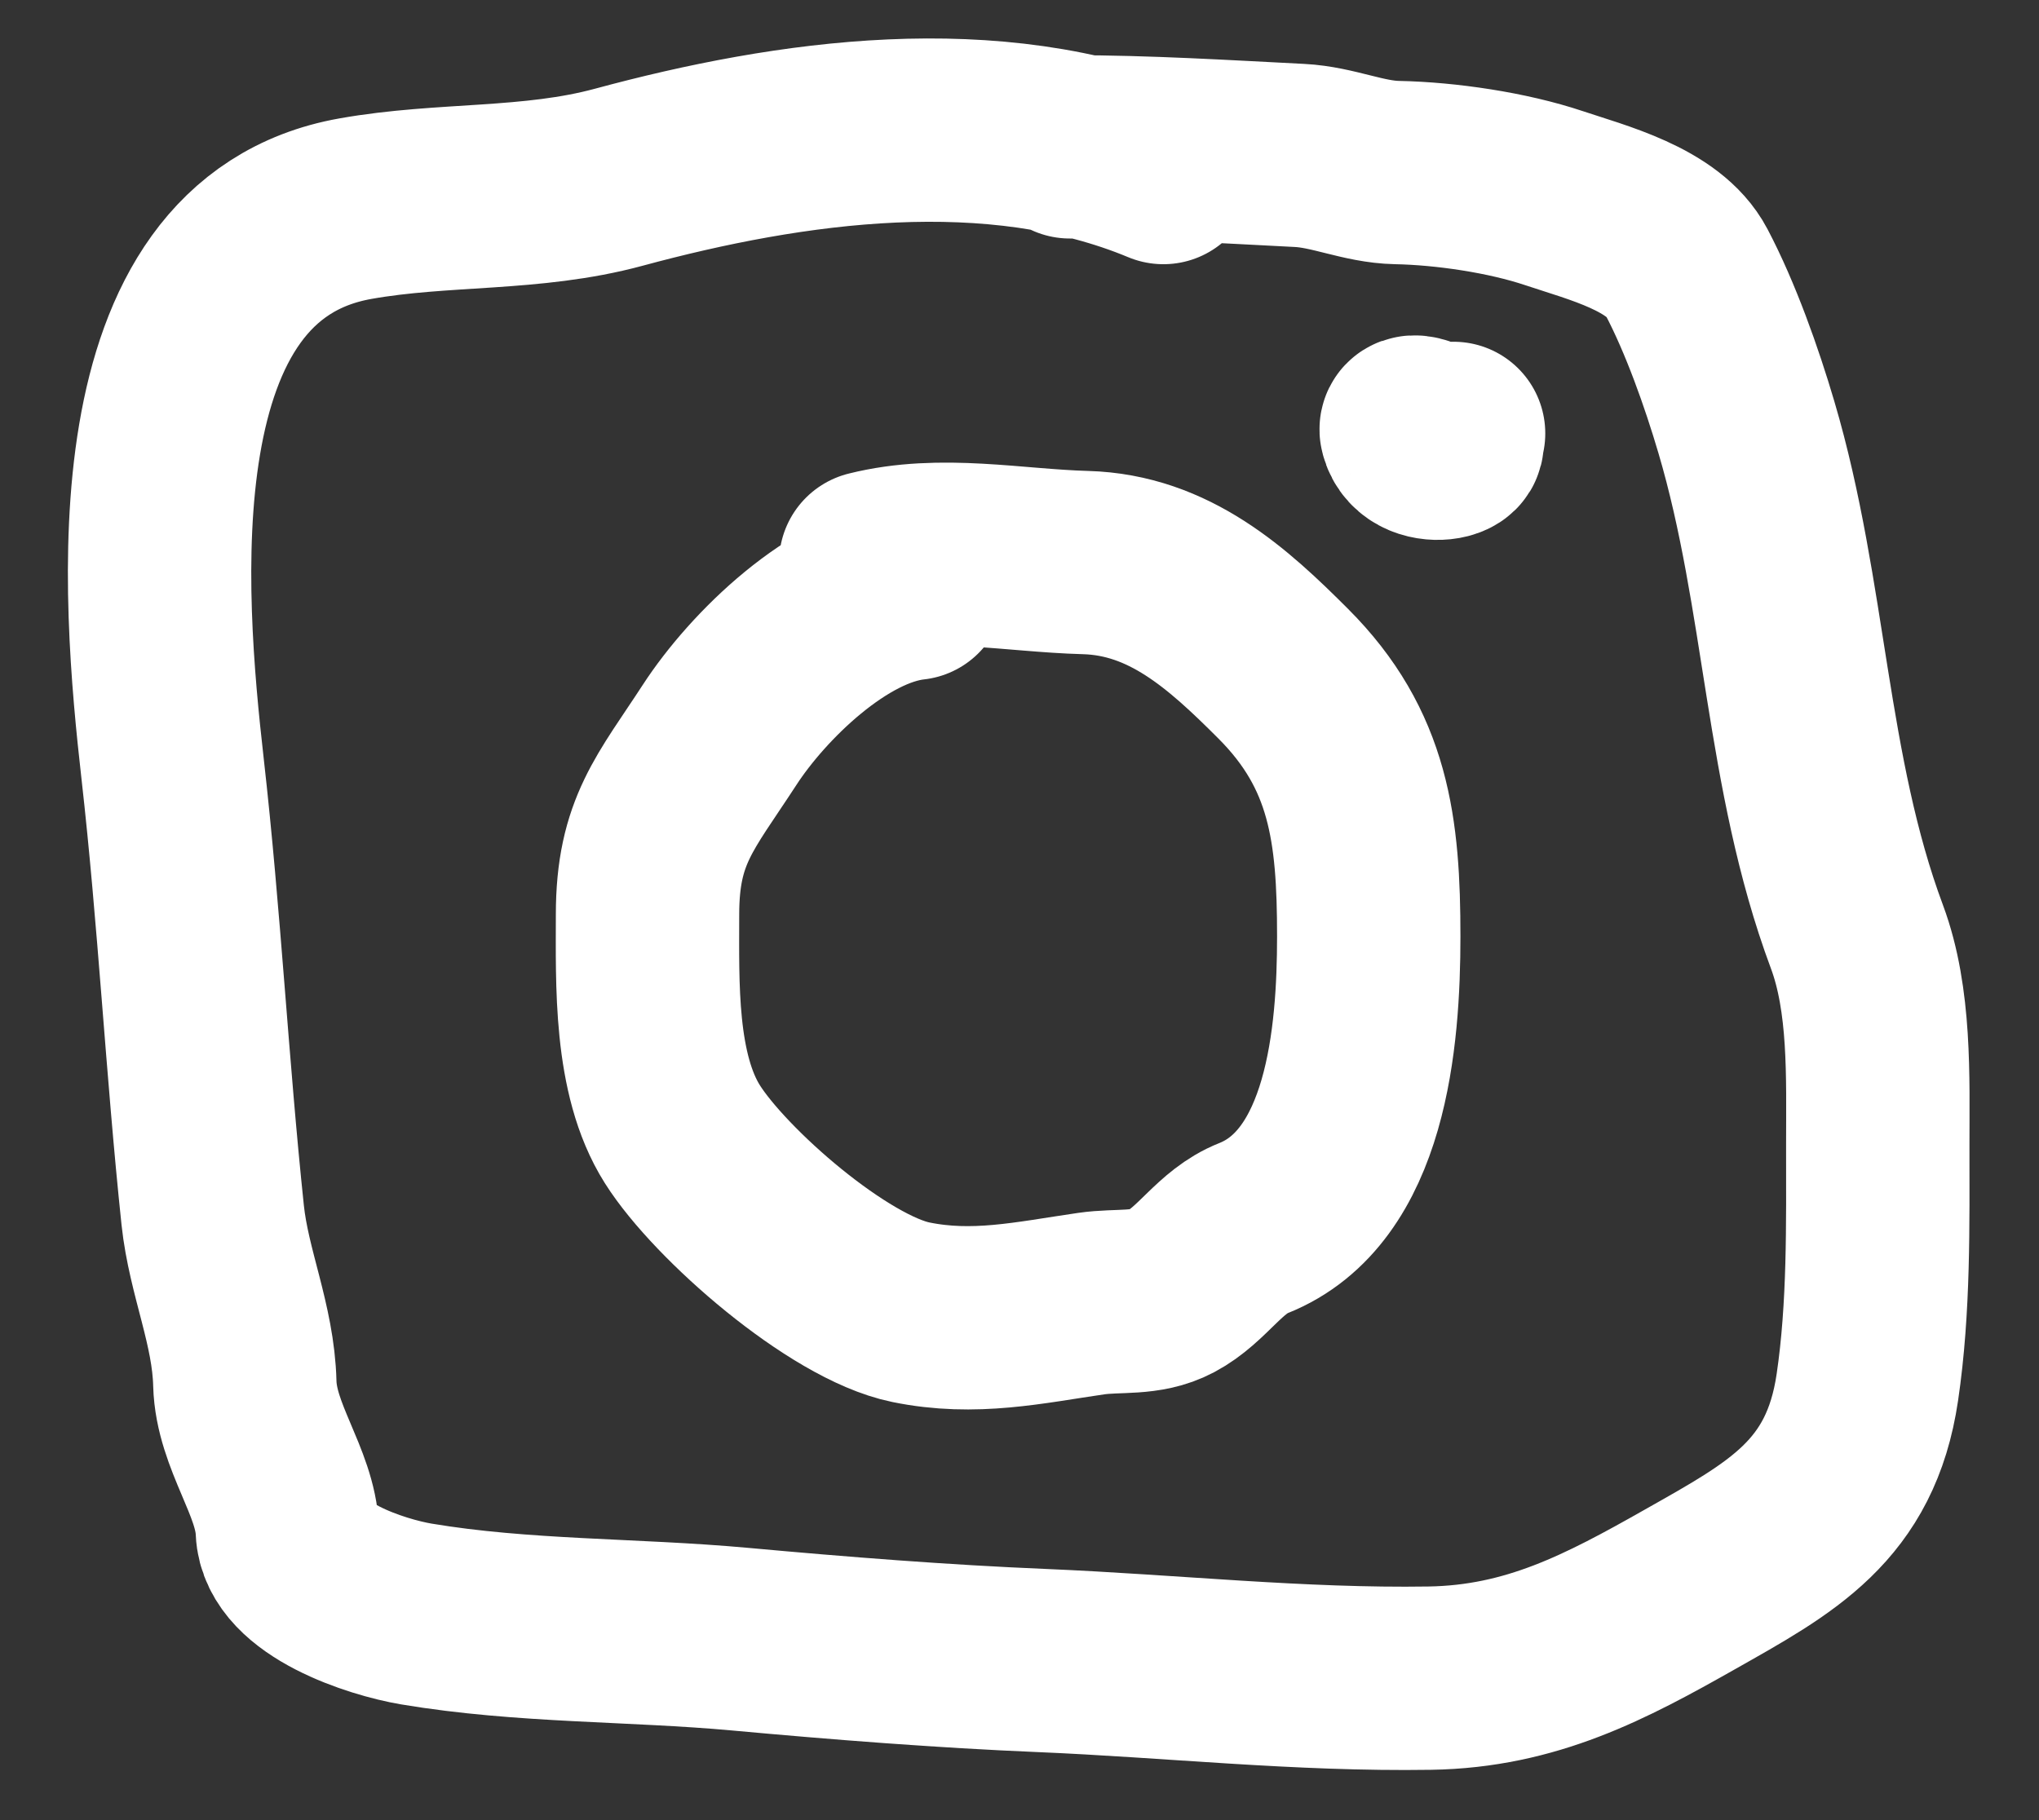 <svg width="28" height="25" viewBox="0 0 28 25" fill="none" xmlns="http://www.w3.org/2000/svg">
<rect x="0" y="0" width="28" height="25" fill="#333333" stroke="none"/>
<path d="M15.976 2.37C13.648 1.401 10.859 1.795 8.495 2.435C7.297 2.759 6.089 2.651 4.881 2.866C1.692 3.432 2.102 8.188 2.37 10.556C2.602 12.604 2.705 14.643 2.921 16.692C3.005 17.482 3.342 18.195 3.362 19.003C3.381 19.729 3.921 20.359 3.946 21.026C3.972 21.691 5.167 22.076 5.718 22.169C7.184 22.415 8.69 22.38 10.168 22.515C11.533 22.64 12.939 22.751 14.308 22.808C16.088 22.883 17.846 23.078 19.635 23.05C21.027 23.028 22.052 22.485 23.21 21.829C24.458 21.123 25.413 20.618 25.643 19.055C25.805 17.957 25.786 16.82 25.786 15.713C25.786 14.797 25.824 13.737 25.5 12.867C24.655 10.6 24.668 8.191 23.982 5.869C23.779 5.181 23.491 4.367 23.158 3.734C22.849 3.147 21.93 2.92 21.341 2.722C20.702 2.508 19.857 2.383 19.181 2.37C18.727 2.361 18.307 2.158 17.844 2.135C16.797 2.082 15.754 2.017 14.691 2.017" stroke="white" stroke-width="2.518" stroke-linecap="round"/>
<path d="M12.547 8.081C11.523 8.195 10.409 9.282 9.881 10.095C9.277 11.024 8.892 11.415 8.892 12.561C8.892 13.5 8.849 14.752 9.37 15.578C9.889 16.401 11.515 17.821 12.508 18.024C13.377 18.202 14.13 18.03 14.983 17.906C15.36 17.851 15.733 17.921 16.084 17.735C16.512 17.509 16.75 17.052 17.21 16.87C18.628 16.307 18.796 14.247 18.796 12.862C18.796 11.392 18.663 10.297 17.623 9.255C16.859 8.49 16.055 7.759 14.905 7.727C13.918 7.7 12.924 7.485 11.957 7.727" stroke="white" stroke-width="2.518" stroke-linecap="round"/>
<path d="M19.961 5.953C19.83 5.969 19.724 6.09 19.72 6.065C19.701 5.928 19.352 5.793 19.38 5.91C19.485 6.35 20.334 6.096 19.72 5.953" stroke="white" stroke-width="2.518" stroke-linecap="round"/>
</svg>
